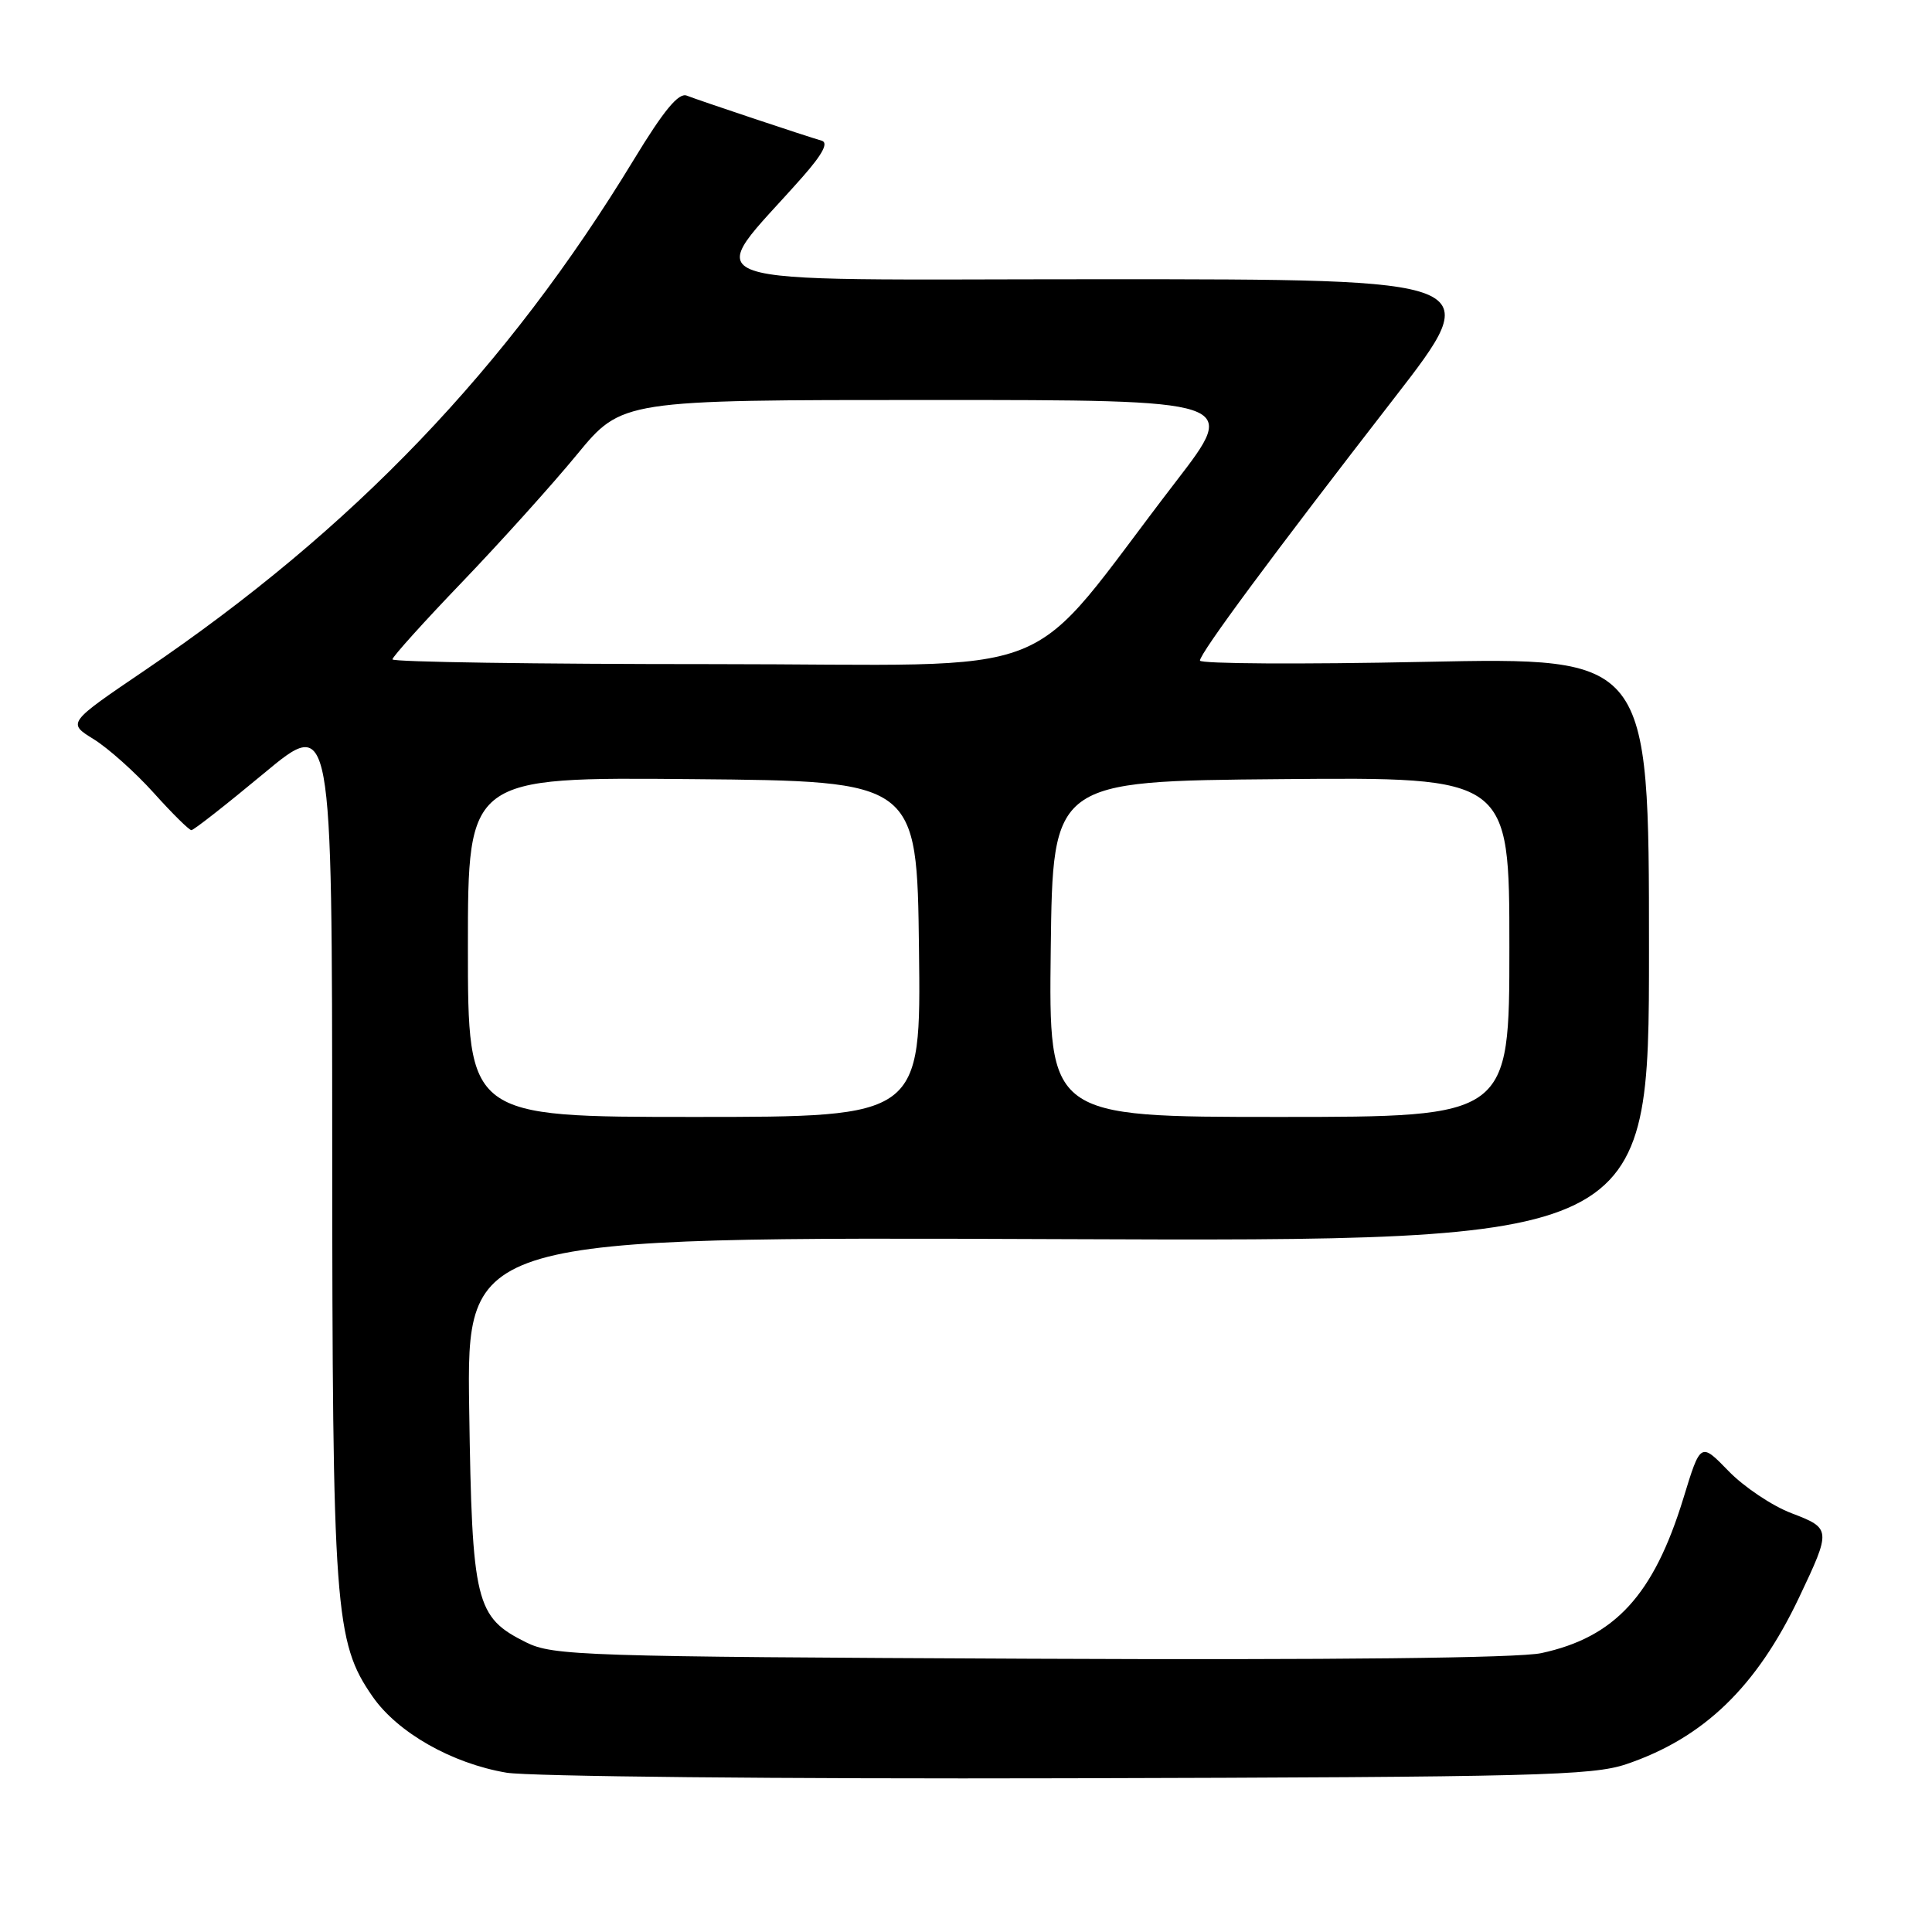 <?xml version="1.0" encoding="UTF-8" standalone="no"?>
<!DOCTYPE svg PUBLIC "-//W3C//DTD SVG 1.1//EN" "http://www.w3.org/Graphics/SVG/1.1/DTD/svg11.dtd" >
<svg xmlns="http://www.w3.org/2000/svg" xmlns:xlink="http://www.w3.org/1999/xlink" version="1.1" viewBox="0 0 256 256">
 <g >
 <path fill="currentColor"
d=" M 215.50 233.76 C 225.75 230.29 232.76 223.52 238.39 211.67 C 242.66 202.67 242.65 202.52 237.39 200.51 C 234.83 199.54 231.07 197.02 229.04 194.92 C 225.33 191.10 225.33 191.10 223.06 198.52 C 219.12 211.36 213.99 216.95 204.22 219.05 C 201.16 219.70 176.80 219.97 136.47 219.79 C 77.12 219.52 73.28 219.39 69.71 217.62 C 63.00 214.28 62.55 212.43 62.17 186.69 C 61.84 163.89 61.84 163.89 140.17 164.19 C 218.50 164.50 218.50 164.50 218.50 125.79 C 218.50 87.09 218.50 87.09 188.75 87.70 C 172.39 88.04 159.00 87.96 159.00 87.53 C 159.00 86.55 168.59 73.59 184.73 52.77 C 196.95 37.00 196.95 37.00 145.91 37.00 C 88.98 37.00 93.14 38.43 106.37 23.41 C 109.02 20.40 109.80 18.90 108.87 18.64 C 106.72 18.02 92.67 13.33 91.00 12.67 C 89.92 12.25 87.97 14.60 84.00 21.13 C 67.17 48.83 46.81 70.09 19.18 88.83 C 8.92 95.79 8.92 95.79 12.42 97.95 C 14.34 99.14 17.91 102.33 20.36 105.05 C 22.80 107.77 25.06 110.00 25.36 110.00 C 25.67 110.00 29.99 106.61 34.96 102.48 C 44.00 94.96 44.00 94.96 44.02 151.73 C 44.04 213.35 44.35 217.57 49.36 224.79 C 52.67 229.57 59.86 233.66 67.11 234.89 C 70.08 235.39 103.51 235.73 141.50 235.63 C 203.43 235.47 211.01 235.28 215.50 233.76 Z  M 62.00 125.49 C 62.00 102.97 62.00 102.97 91.75 103.24 C 121.50 103.50 121.50 103.50 121.77 125.75 C 122.04 148.00 122.04 148.00 92.02 148.00 C 62.00 148.00 62.00 148.00 62.00 125.49 Z  M 139.23 125.75 C 139.50 103.50 139.50 103.50 169.75 103.24 C 200.00 102.97 200.00 102.97 200.00 125.49 C 200.00 148.00 200.00 148.00 169.48 148.00 C 138.96 148.00 138.96 148.00 139.23 125.75 Z  M 52.00 87.37 C 52.00 87.03 56.16 82.41 61.25 77.11 C 66.34 71.80 73.18 64.21 76.45 60.23 C 82.40 53.00 82.40 53.00 123.26 53.00 C 164.13 53.00 164.13 53.00 155.86 63.75 C 134.94 90.93 142.36 88.00 94.46 88.00 C 71.11 88.00 52.00 87.72 52.00 87.37 Z "/>
</g>
</svg>